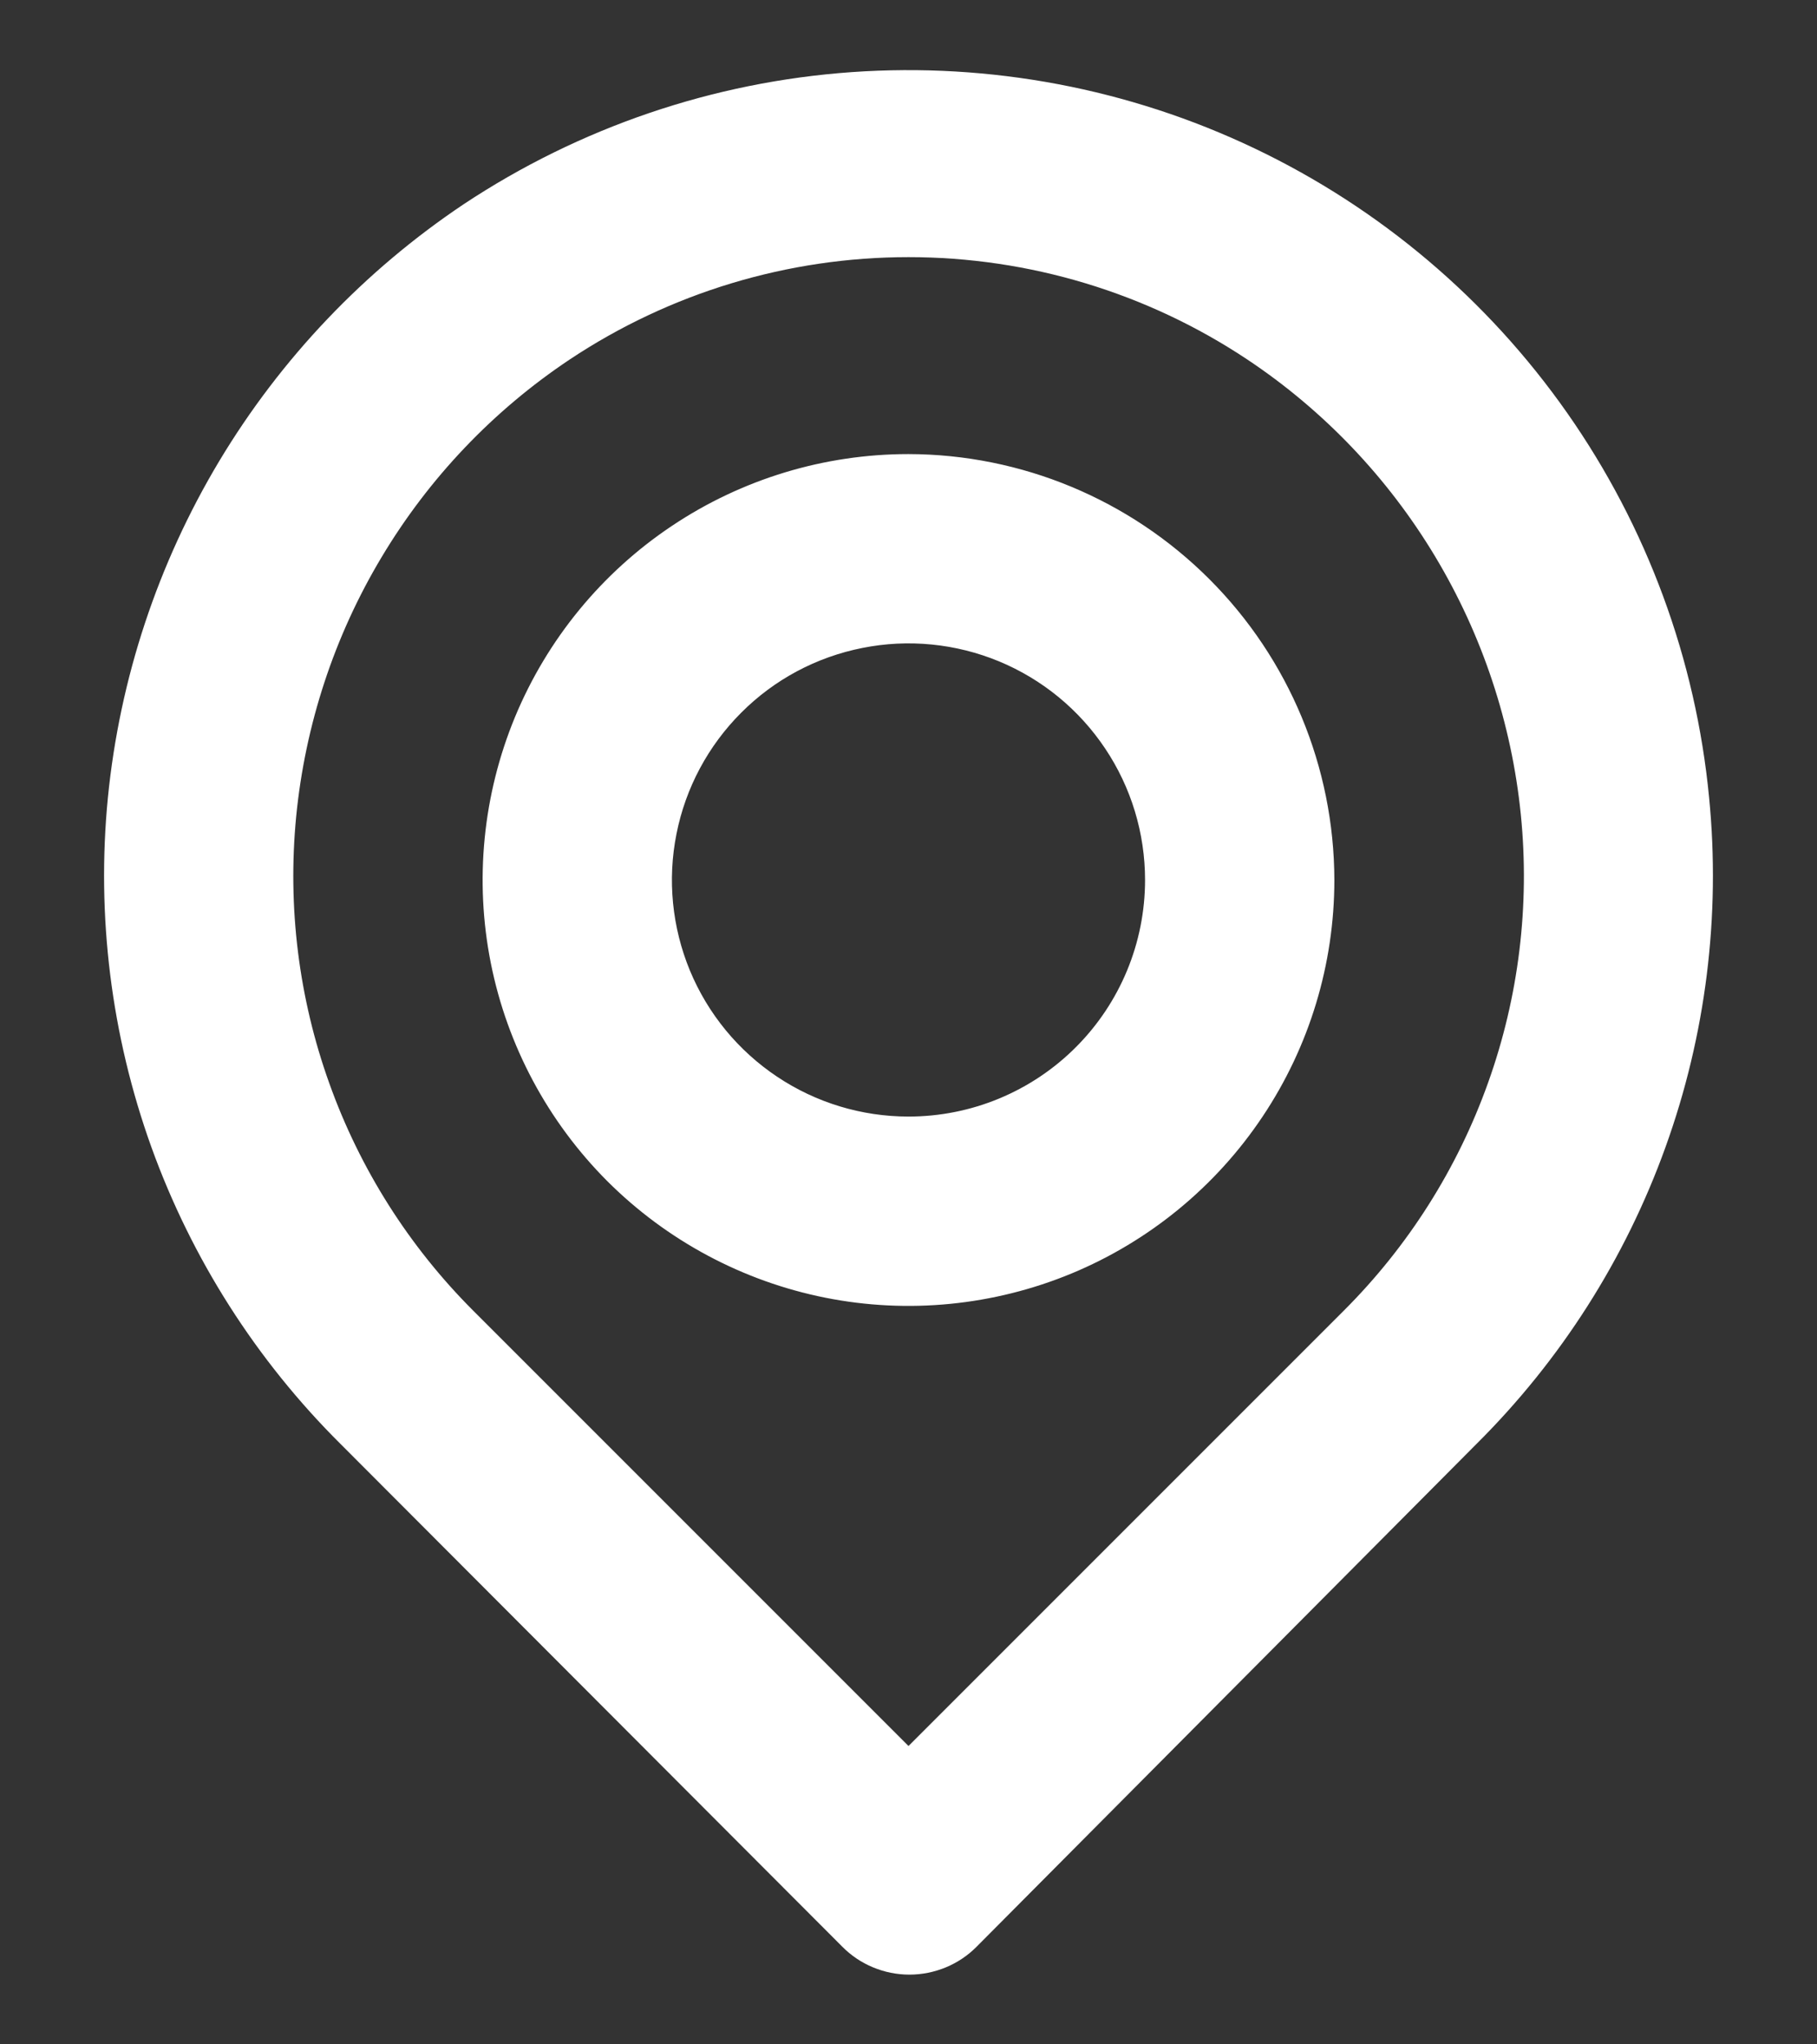 <svg width="16" height="18" viewBox="0 0 16 18" fill="none" xmlns="http://www.w3.org/2000/svg">
<rect x="0" y="0" width="16" height="18" fill="#333333" stroke="none"/>
<path d="M15.05 7.023C14.933 5.805 14.503 4.639 13.801 3.637C13.099 2.635 12.15 1.832 11.046 1.306C9.942 0.78 8.72 0.549 7.5 0.635C6.28 0.721 5.103 1.122 4.083 1.798C3.208 2.384 2.473 3.156 1.931 4.059C1.389 4.963 1.054 5.975 0.95 7.023C0.848 8.064 0.979 9.115 1.333 10.1C1.688 11.084 2.257 11.977 3 12.715L7.417 17.14C7.494 17.218 7.586 17.28 7.688 17.322C7.789 17.364 7.898 17.386 8.008 17.386C8.118 17.386 8.227 17.364 8.329 17.322C8.43 17.28 8.523 17.218 8.6 17.14L13 12.715C13.743 11.977 14.312 11.084 14.666 10.1C15.021 9.115 15.152 8.064 15.05 7.023ZM11.833 11.54L8 15.373L4.167 11.54C3.602 10.975 3.169 10.292 2.9 9.539C2.63 8.787 2.531 7.985 2.608 7.19C2.687 6.382 2.943 5.602 3.36 4.906C3.776 4.21 4.342 3.615 5.017 3.165C5.901 2.577 6.939 2.264 8 2.264C9.061 2.264 10.099 2.577 10.983 3.165C11.656 3.613 12.221 4.206 12.637 4.899C13.053 5.592 13.311 6.368 13.392 7.173C13.472 7.971 13.374 8.777 13.104 9.532C12.835 10.287 12.401 10.973 11.833 11.54ZM8 3.998C7.258 3.998 6.533 4.218 5.917 4.63C5.3 5.042 4.819 5.628 4.535 6.313C4.252 6.998 4.177 7.752 4.322 8.48C4.467 9.207 4.824 9.875 5.348 10.4C5.873 10.924 6.541 11.281 7.268 11.426C7.996 11.571 8.75 11.496 9.435 11.213C10.12 10.929 10.706 10.448 11.118 9.831C11.53 9.215 11.75 8.49 11.75 7.748C11.748 6.754 11.352 5.802 10.649 5.099C9.946 4.396 8.994 4 8 3.998ZM8 9.831C7.588 9.831 7.185 9.709 6.843 9.48C6.5 9.251 6.233 8.926 6.075 8.545C5.918 8.165 5.876 7.746 5.957 7.342C6.037 6.937 6.236 6.566 6.527 6.275C6.818 5.983 7.189 5.785 7.594 5.705C7.998 5.624 8.417 5.666 8.797 5.823C9.178 5.981 9.503 6.248 9.732 6.591C9.961 6.933 10.083 7.336 10.083 7.748C10.083 8.301 9.864 8.83 9.473 9.221C9.082 9.612 8.553 9.831 8 9.831Z" fill="white"/>
</svg>
